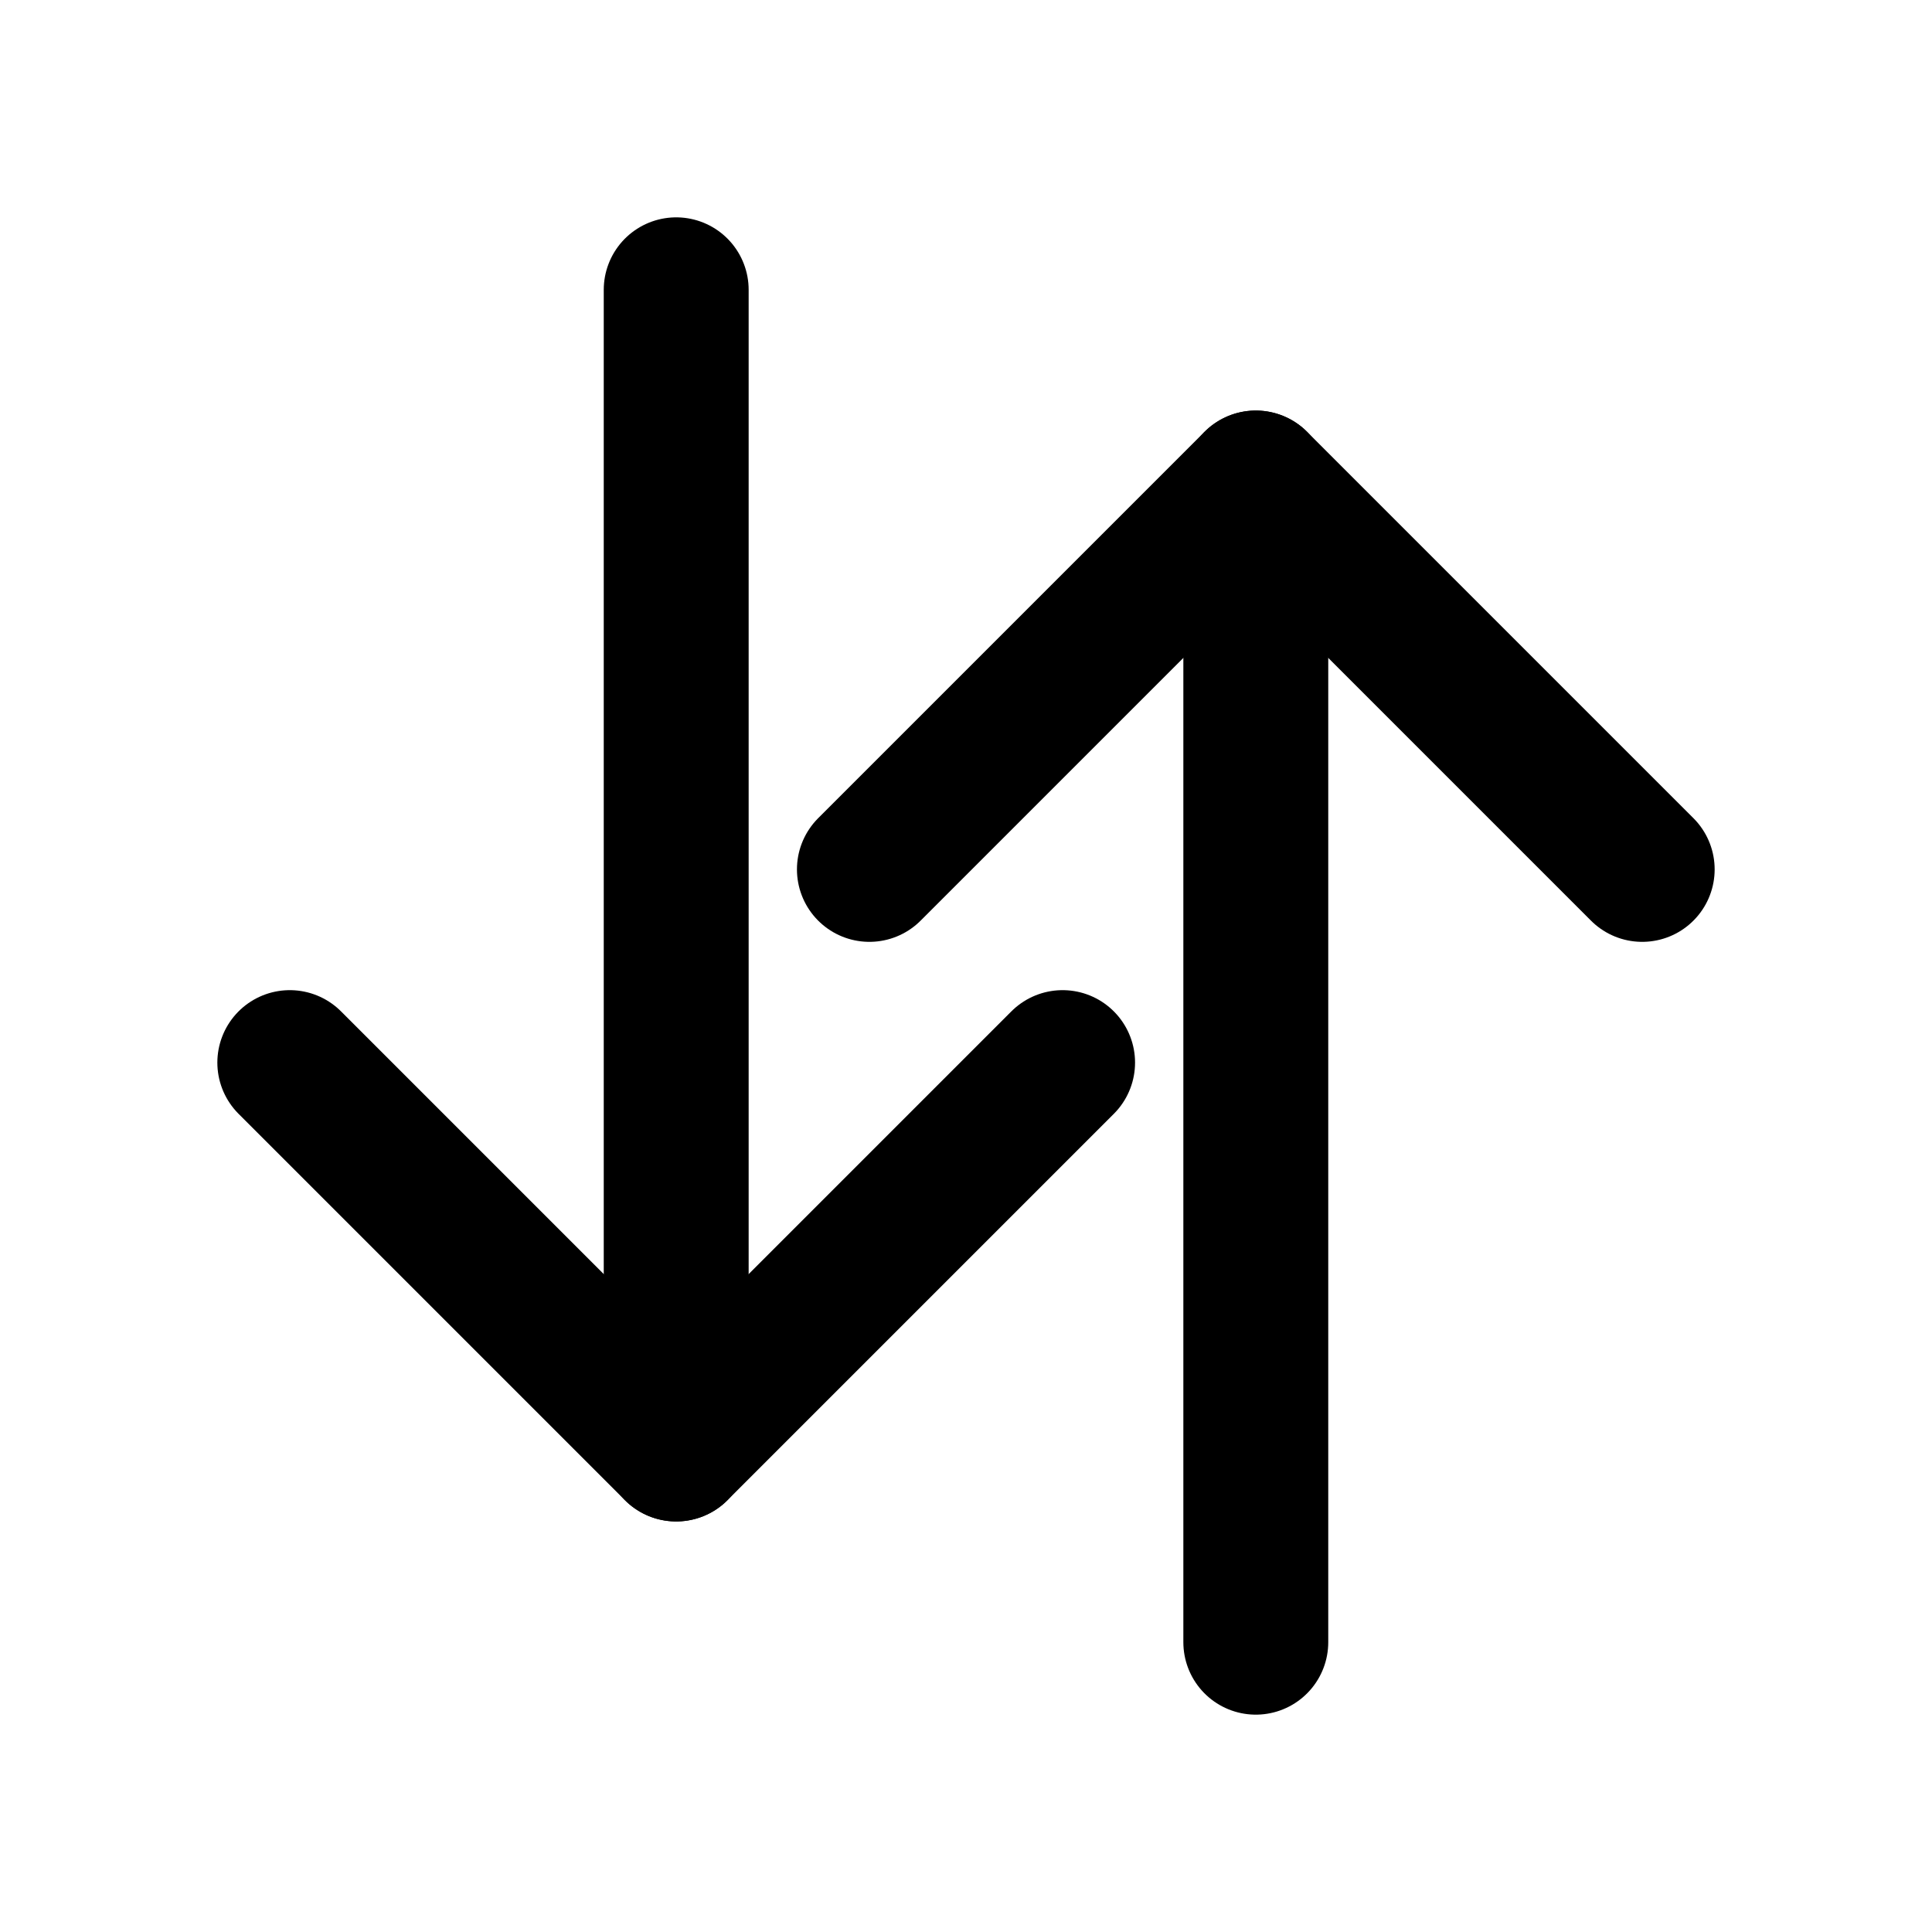 <?xml version="1.0" encoding="UTF-8"?>
<svg width="20" height="20" viewBox="0 0 20 20" fill="none" xmlns="http://www.w3.org/2000/svg">
    <path d="M3 11L7 15L11 11" stroke="currentColor" stroke-width="1.5" stroke-linecap="round" stroke-linejoin="round"/>
    <path d="M7 15V3" stroke="currentColor" stroke-width="1.5" stroke-linecap="round"/>
    <path d="M17 9L13 5L9 9" stroke="currentColor" stroke-width="1.5" stroke-linecap="round" stroke-linejoin="round"/>
    <path d="M13 5V17" stroke="currentColor" stroke-width="1.5" stroke-linecap="round"/>
</svg> 